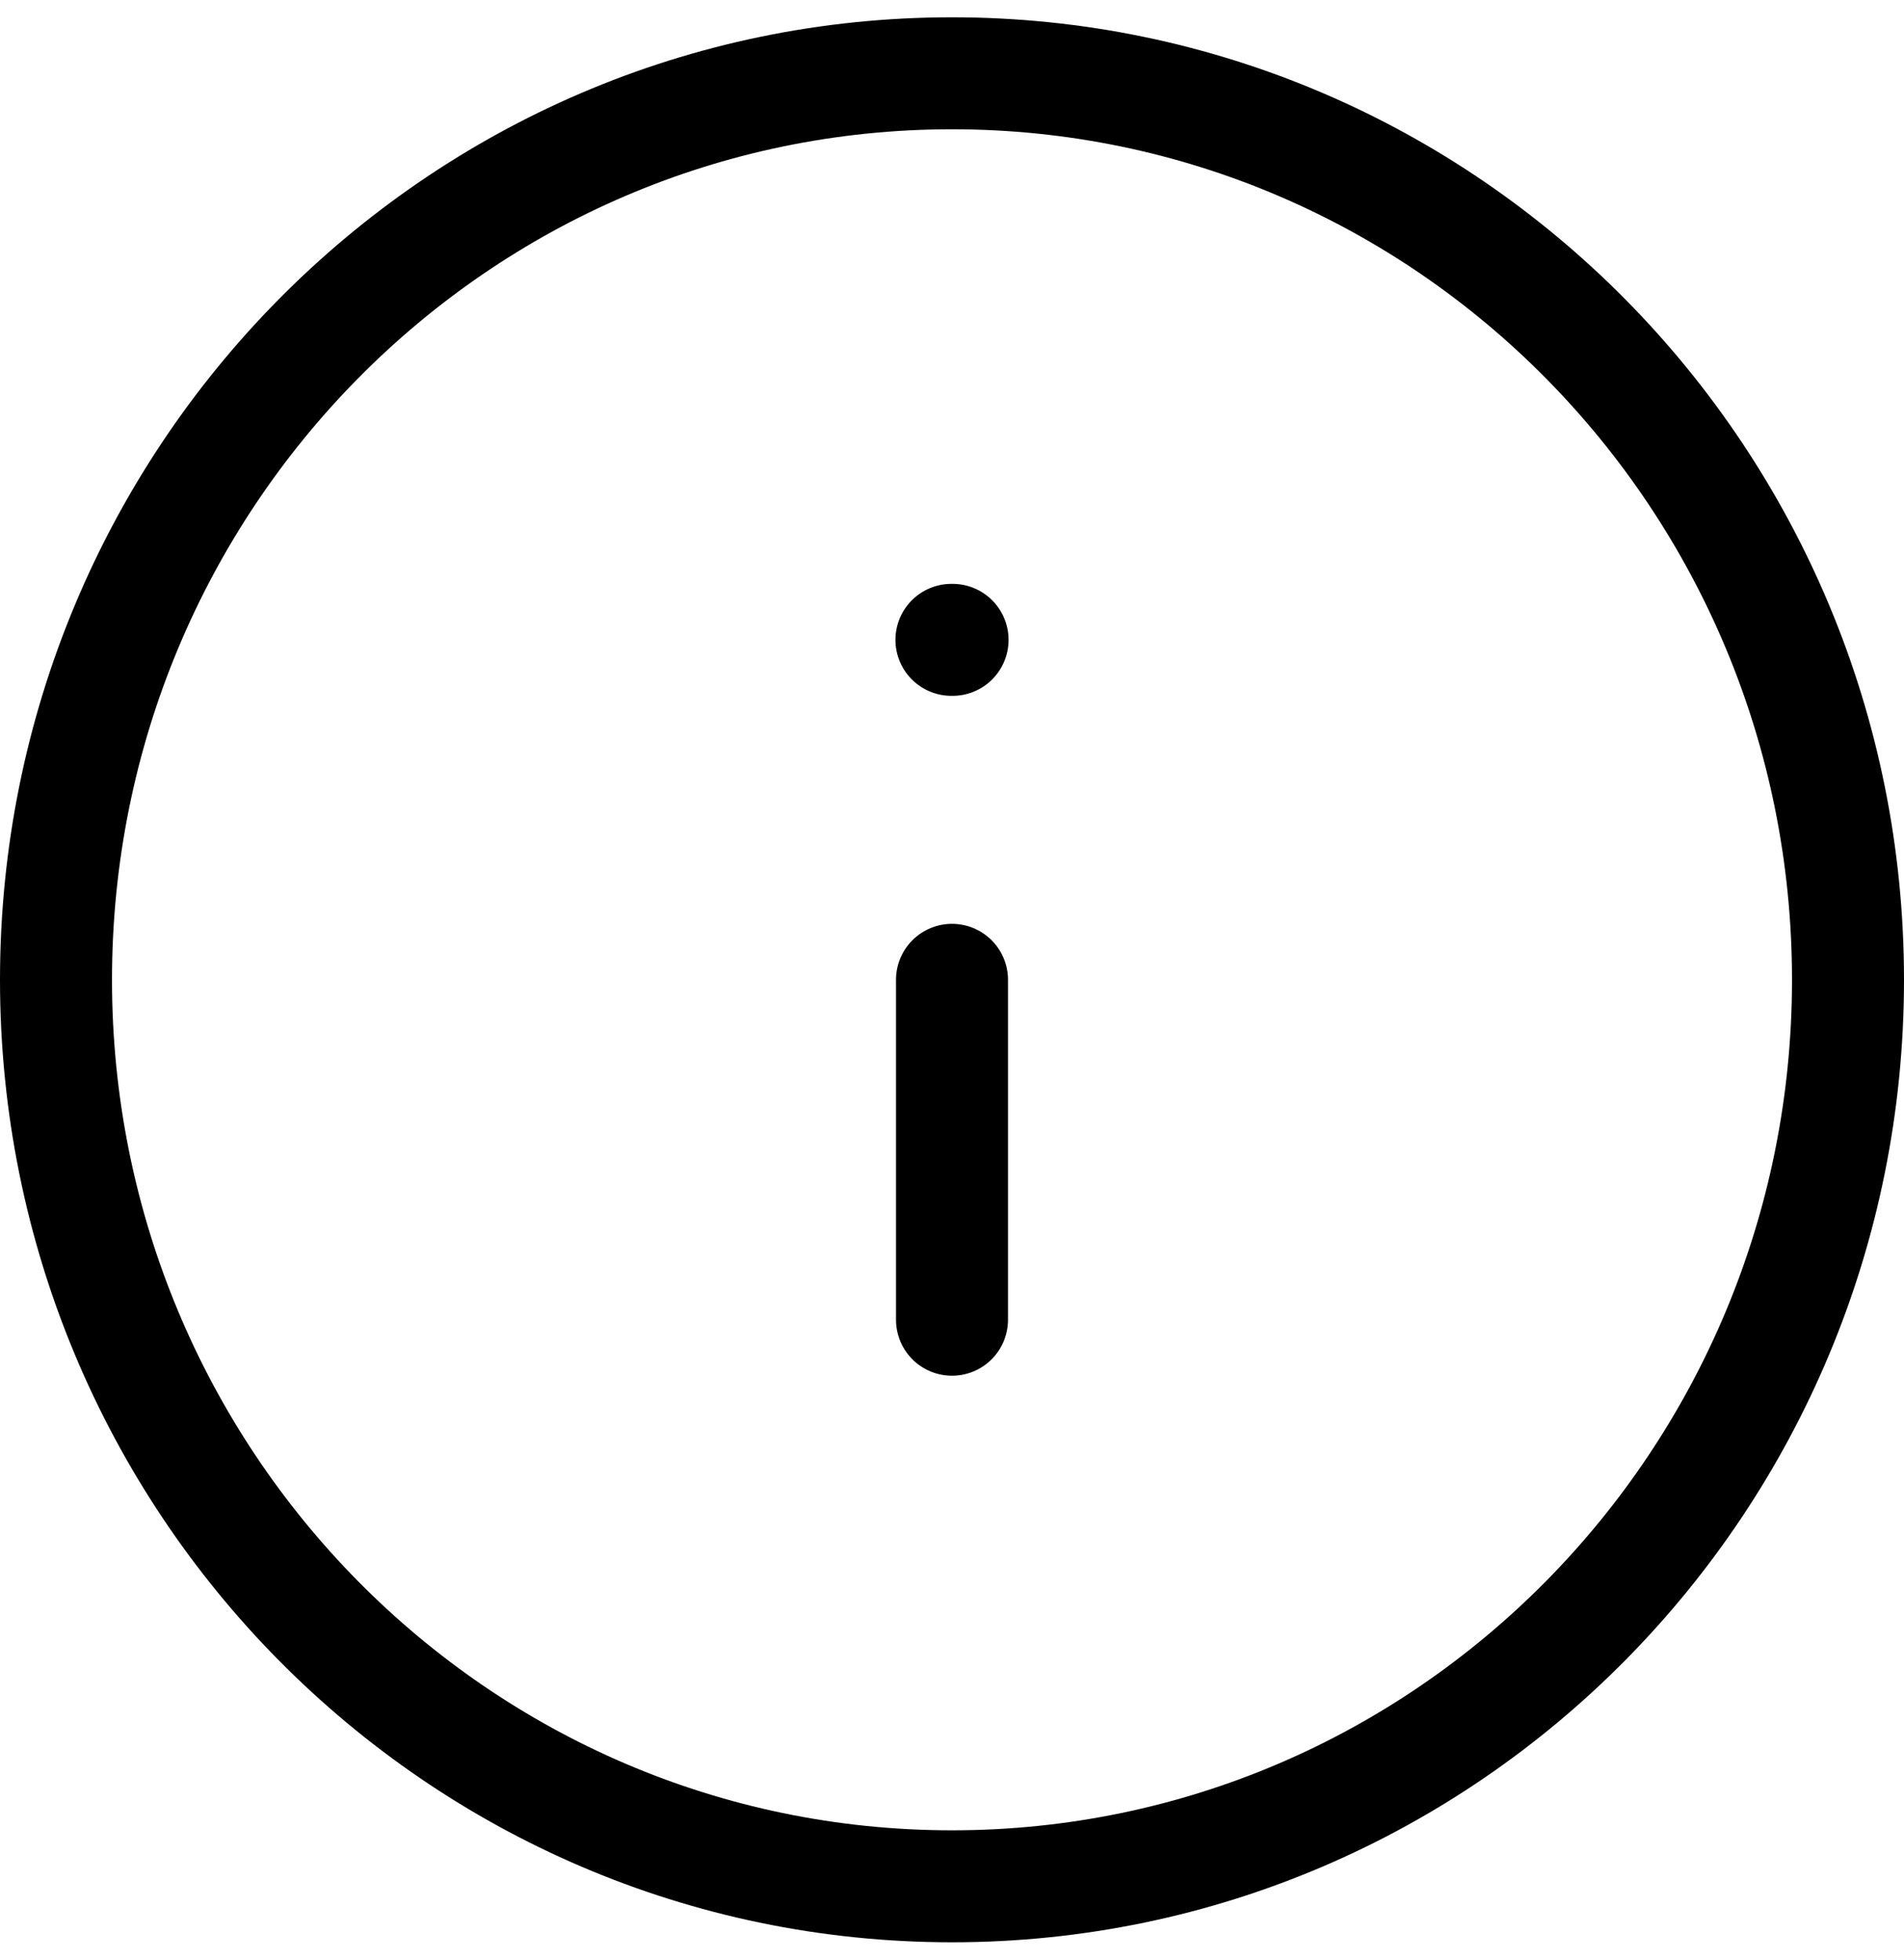 <?xml version="1.0" encoding="UTF-8"?>
<svg width="34px" height="35px" viewBox="0 0 34 35" version="1.1" xmlns="http://www.w3.org/2000/svg" xmlns:xlink="http://www.w3.org/1999/xlink">
    <!-- Generator: Sketch 61.1 (89650) - https://sketch.com -->
    <title>svg/black/info</title>
    <desc>Created with Sketch.</desc>
    <g id="**-Sticker-Sheets" stroke="none" stroke-width="1" fill="none" fill-rule="evenodd" stroke-linecap="round" stroke-linejoin="round">
        <g id="sticker-sheet--all--page-3" transform="translate(-420, -3425)" stroke="#000000" stroke-width="2">
            <g id="icon-preview-row-copy-135" transform="translate(0, 3400)">
                <g id="Icon-Row">
                    <g id="info" transform="translate(413, 18.214)">
                        <path d="M24,40.476 C32.837,40.476 40,33.227 40,24.286 C40,15.344 32.837,8.095 24,8.095 C15.163,8.095 8,15.344 8,24.286 C8,33.227 15.163,40.476 24,40.476 Z M24,30.357 L24,24.286 M23.99,18.214 L24.01,18.214"></path>
                    </g>
                </g>
            </g>
        </g>
    </g>
</svg>